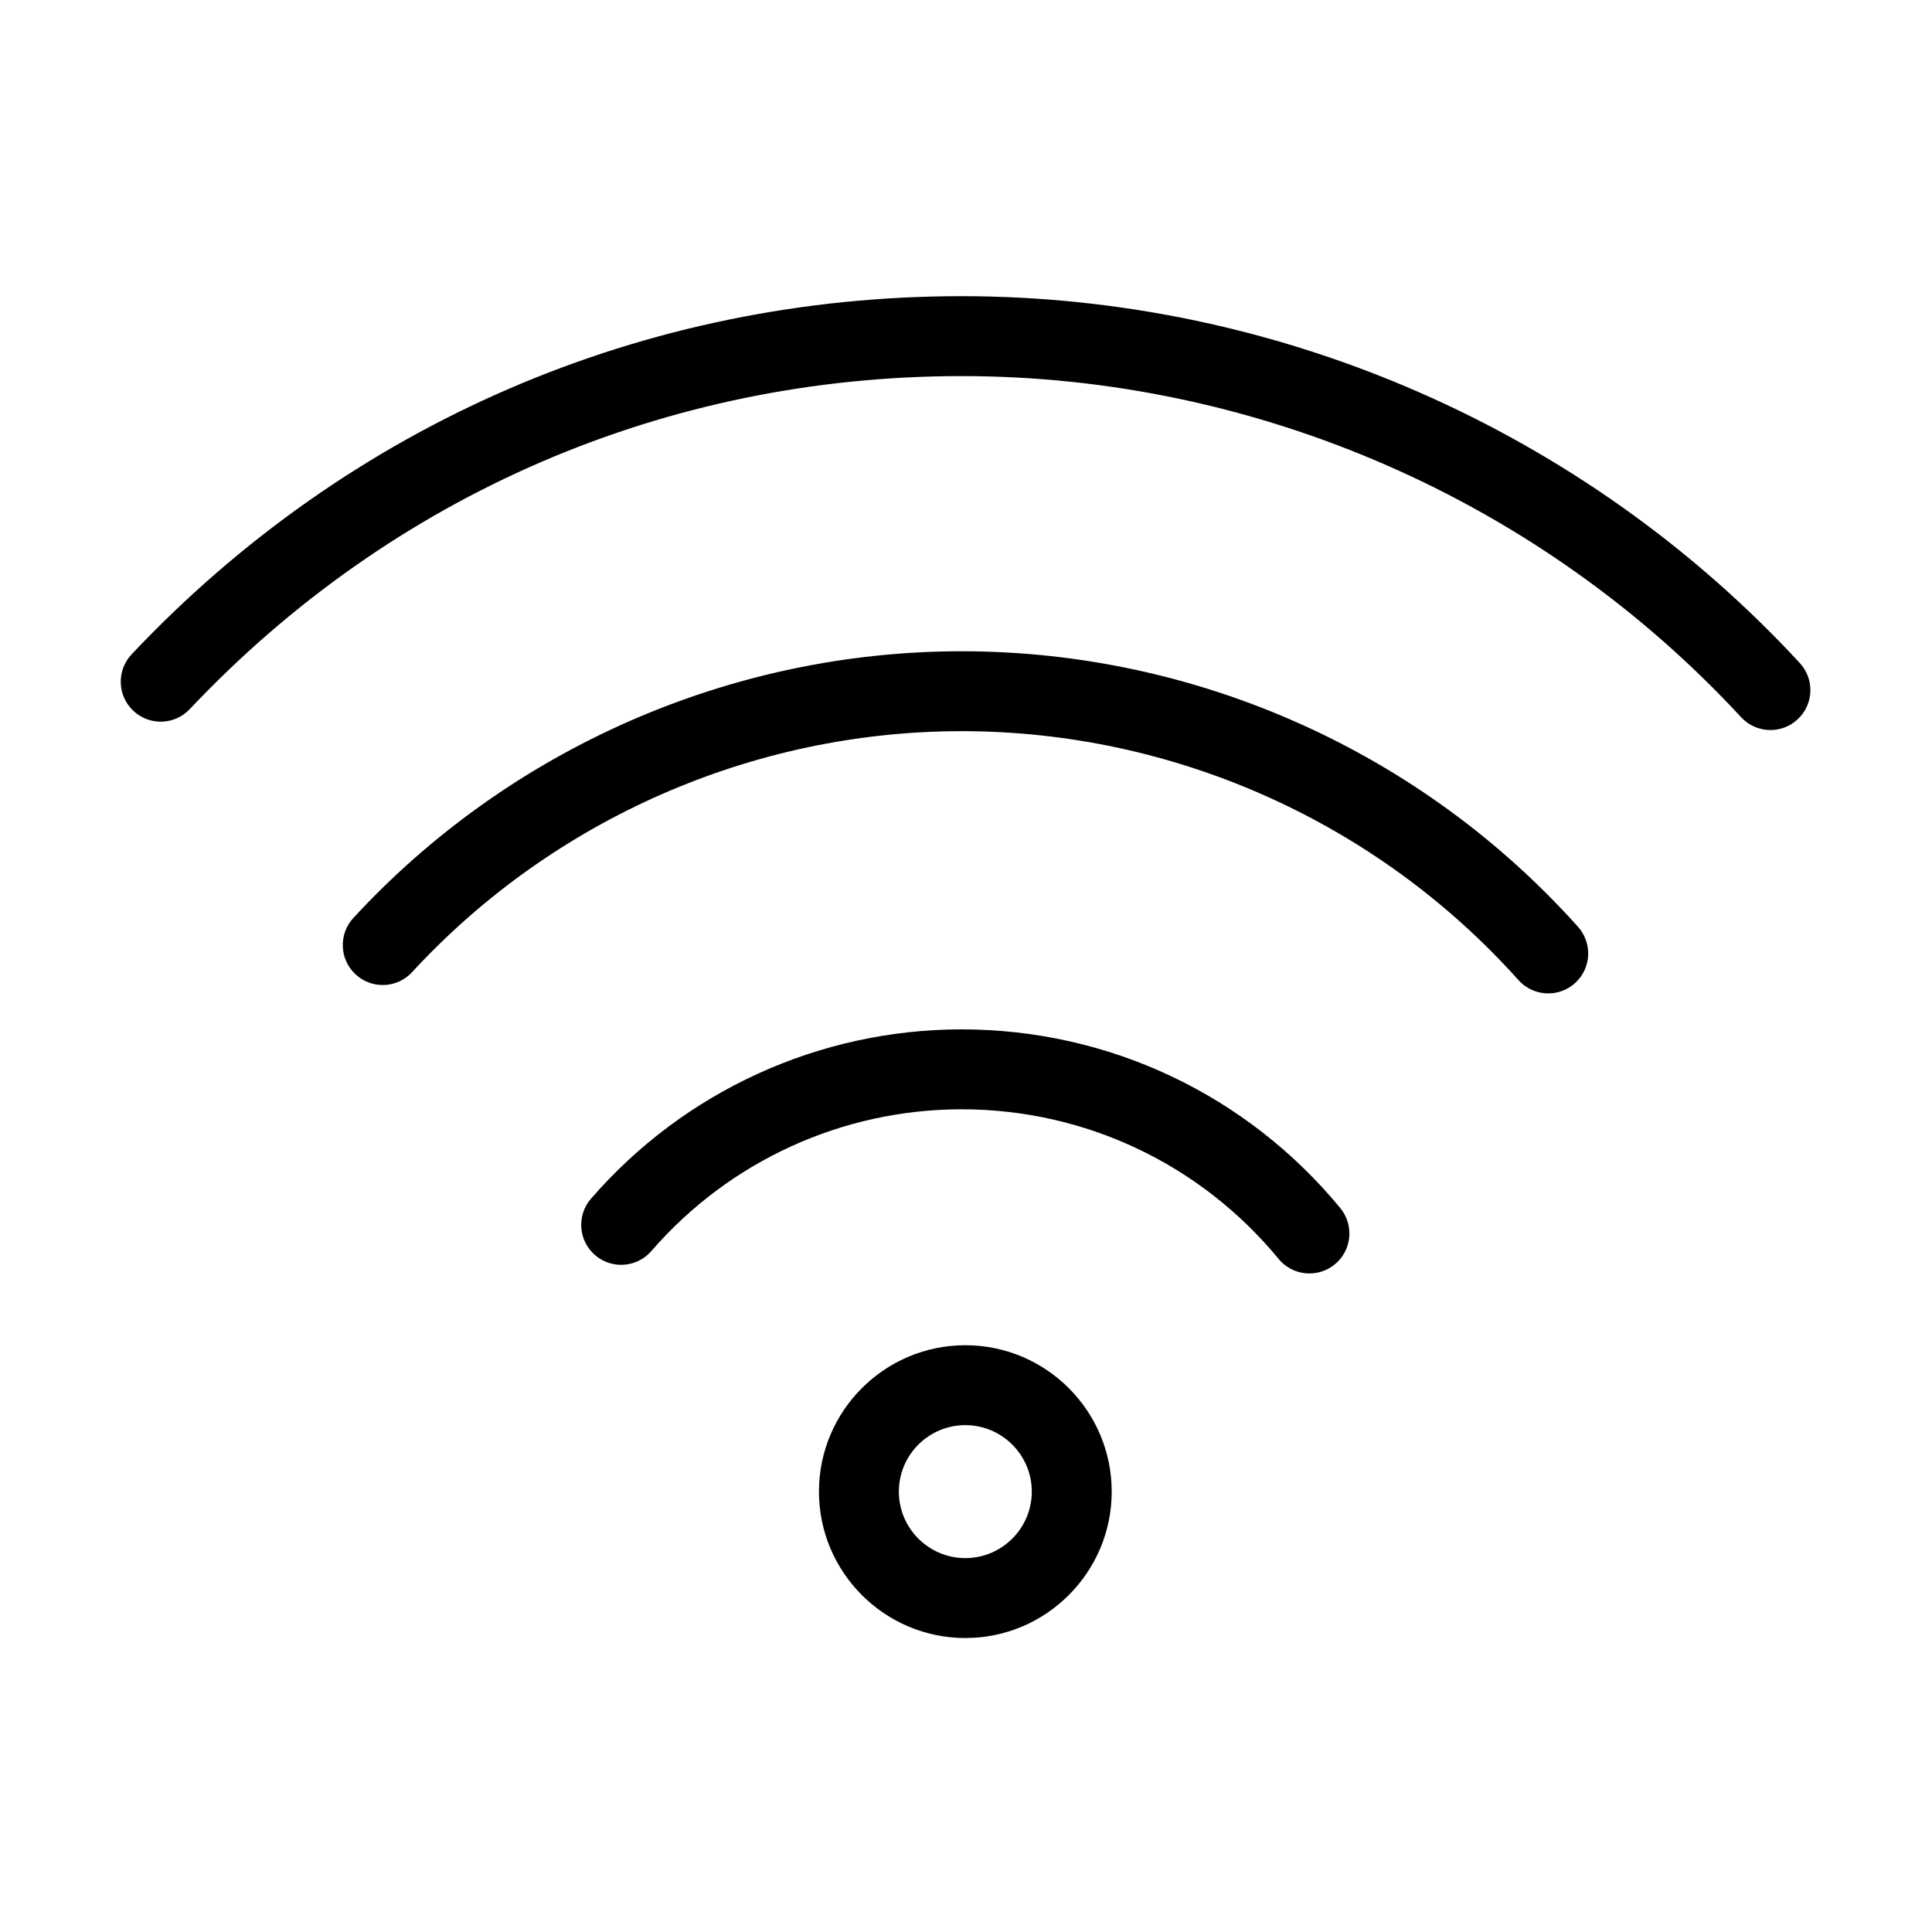 <?xml version="1.0" encoding="utf-8"?>
<!-- Generator: Adobe Illustrator 17.0.0, SVG Export Plug-In . SVG Version: 6.00 Build 0)  -->
<!DOCTYPE svg PUBLIC "-//W3C//DTD SVG 1.1//EN" "http://www.w3.org/Graphics/SVG/1.1/DTD/svg11.dtd">
<svg version="1.1" xmlns="http://www.w3.org/2000/svg" xmlns:xlink="http://www.w3.org/1999/xlink" x="0px" y="0px" width="1024px"
	 height="1024px" viewBox="0 0 1024 1024" style="enable-background:new 0 0 1024 1024;" xml:space="preserve">
<g id="图层_1">
</g>
<g id="图层_2" style="display:none;">
	<g style="display:inline;">
		<path d="M930.802,481.924H539.319V93.237c0-16.776-11.181-27.964-27.964-27.964c-16.775,0-27.962,11.187-27.962,27.964v388.686
			l-391.485-2.797c-16.775,0-27.962,11.187-27.962,27.964c0,16.781,11.187,27.962,27.962,27.962l391.485,2.797v391.485
			c0,16.781,11.187,27.962,27.962,27.962c16.783,0,27.964-11.181,27.964-27.962V537.849h391.483
			c16.783,0,27.964-11.181,27.964-27.962C958.766,495.908,944.788,481.924,930.802,481.924L930.802,481.924z M930.802,481.924"/>
	</g>
</g>
<g id="图层_3" style="display:none;">
	<g style="display:inline;">
		<g>
			<defs>
				<rect id="SVGID_1_" x="64.012" y="87.531" width="896.009" height="848.916"/>
			</defs>
			<clipPath id="SVGID_2_">
				<use xlink:href="#SVGID_1_"  style="overflow:visible;"/>
			</clipPath>
			<path style="clip-path:url(#SVGID_2_);" d="M874.418,421.714H682.42c15.626-42.421,35.724-122.789,24.559-209.86
				c-4.467-58.042-40.184-102.693-89.3-118.323c-35.723-11.161-73.673-6.695-93.766,13.398
				c-24.557,24.557-35.722,73.673-49.116,127.25c-8.932,37.956-17.858,75.906-31.256,95.999
				c-35.718,62.514-129.484,87.071-140.649,91.537h-60.275c-13.398,0-22.33,8.928-22.33,22.326v468.827
				c0,13.394,8.932,22.326,22.33,22.326h71.44c2.229,0,6.695,0,8.928-2.233h413.017c212.089,0,223.254-417.479,223.254-421.945
				C957.023,461.898,912.373,421.714,874.418,421.714L874.418,421.714z M153.312,419.481H86.337
				c-13.393,0-22.324,8.928-22.324,22.326v468.827c0,13.398,8.932,22.326,22.324,22.326h66.976c13.398,0,22.324-8.928,22.324-22.326
				V441.806C175.637,430.642,164.477,419.481,153.312,419.481L153.312,419.481z M153.312,419.481"/>
		</g>
	</g>
</g>
<g id="图层_4" style="display:none;">
	<g style="display:inline;">
		<g>
			<defs>
				<rect id="SVGID_3_" x="64" y="82.995" width="896.029" height="856.549"/>
			</defs>
			<clipPath id="SVGID_4_">
				<use xlink:href="#SVGID_3_"  style="overflow:visible;"/>
			</clipPath>
			<path style="clip-path:url(#SVGID_4_);" d="M877.032,419.469H683.881c15.725-42.677,35.938-123.528,24.705-211.124
				c-4.493-58.392-40.424-103.31-89.836-119.035c-35.938-11.227-74.116-6.734-94.33,13.478
				c-24.705,24.706-35.937,74.116-49.411,128.015c-8.986,38.185-17.966,76.364-31.444,96.576
				c-38.179,62.89-123.528,89.842-130.263,92.089h-71.87c-13.478,0-22.459,8.98-22.459,22.459v473.894
				c0,6.739,2.241,11.227,6.734,15.719c4.493,4.493,8.986,6.739,15.725,6.739l80.852-2.246c60.643,0,332.4-2.246,413.255-2.246
				c213.365,0,224.597-419.99,224.597-424.483C960.135,459.894,915.217,419.469,877.032,419.469L877.032,419.469z M735.538,888.87
				c-89.837,0-424.483,2.246-424.483,2.246h-47.164V464.388h62.884c4.493-2.246,110.055-31.445,157.218-112.301
				c15.721-26.953,24.706-65.132,35.933-107.803c11.232-42.672,22.46-92.083,38.179-110.055c4.493-4.488,24.705-8.98,47.17-2.241
				c15.719,4.487,53.899,24.7,60.638,83.097c13.473,112.296-33.692,215.611-33.692,217.857c-2.246,6.739-2.246,15.719,2.246,22.459
				c4.493,6.74,11.232,11.233,17.971,11.233h224.591c13.48,0,38.185,17.966,38.185,44.917
				C915.217,585.669,883.773,888.87,735.538,888.87L735.538,888.87z M153.837,464.388c13.478,0,22.459-8.987,22.459-22.46
				c0-13.478-8.98-22.459-22.459-22.459H86.459c-13.473,0-22.459,8.98-22.459,22.459v471.648c0,13.473,8.986,22.459,22.459,22.459
				h67.379c13.478,0,22.459-8.986,22.459-22.459c0-13.474-8.98-22.46-22.459-22.46h-44.919V464.388H153.837z M153.837,464.388"/>
		</g>
	</g>
</g>
<g id="图层_5" style="display:none;">
	<g style="display:inline;">
		<g>
			<defs>
				<rect id="SVGID_5_" x="66" y="63.837" width="890.281" height="895.646"/>
			</defs>
			<clipPath id="SVGID_6_">
				<use xlink:href="#SVGID_5_"  style="overflow:visible;"/>
			</clipPath>
			<path style="clip-path:url(#SVGID_6_);" d="M555.684,509.35L946.79,118.237c12.722-12.714,12.722-31.796,0-44.51
				c-12.714-12.721-31.796-12.721-44.518,0L511.166,464.832L120.053,73.727c-12.714-12.721-31.798-12.721-44.512,0
				c-12.722,12.714-12.722,31.796,0,44.51L466.647,509.35L75.541,900.456c-12.722,12.721-12.722,31.806,0,44.52
				c6.361,6.361,15.894,9.541,22.255,9.541c6.361,0,15.904-3.18,22.257-9.541L511.166,557.05l387.931,391.106
				c6.355,6.361,15.896,9.541,22.257,9.541c9.541,0,15.894-3.18,22.255-9.541c12.721-12.721,12.721-31.798,0-44.52L555.684,509.35z
				 M555.684,509.35"/>
		</g>
	</g>
</g>
<g id="图层_6" style="display:none;">
	<g style="display:inline;">
		<g>
			<defs>
				<rect id="SVGID_7_" x="113.688" y="63.789" width="794.646" height="895.45"/>
			</defs>
			<clipPath id="SVGID_8_">
				<use xlink:href="#SVGID_7_"  style="overflow:visible;"/>
			</clipPath>
			<path style="clip-path:url(#SVGID_8_);" d="M576.711,130.887H444.376c-18.265,0-33.087-14.822-33.087-33.081
				c0-18.265,14.822-33.087,33.087-33.087h132.335c18.301,0,33.087,14.822,33.087,33.087
				C609.798,116.065,595.013,130.887,576.711,130.887L576.711,130.887z M576.711,130.887"/>
			<path style="clip-path:url(#SVGID_8_);" d="M827.924,323.474l36.858-36.858c12.934-12.934,12.934-33.843,0-46.782
				c-12.939-12.934-33.849-12.934-46.782,0l-34.011,34.01c-71.297-67.889-167.477-109.87-273.445-109.87
				c-218.918,0-397.011,178.092-397.011,397.011s178.094,397.011,397.011,397.011c218.919,0,397.011-178.092,397.011-397.011
				C907.555,471.889,877.68,389.808,827.924,323.474L827.924,323.474z M477.463,230.141c0-18.265,14.821-33.087,33.081-33.087
				c18.265,0,33.087,14.822,33.087,33.087v33.087c0,18.259-14.822,33.081-33.087,33.081c-18.26,0-33.081-14.822-33.081-33.081
				V230.141z M212.787,594.072H179.7c-18.26,0-33.08-14.792-33.08-33.087c0-18.295,14.821-33.087,33.08-33.087h33.087
				c18.26,0,33.081,14.792,33.081,33.087C245.868,579.28,231.047,594.072,212.787,594.072L212.787,594.072z M543.631,891.829
				c0,18.295-14.822,33.087-33.087,33.087c-18.26,0-33.081-14.792-33.081-33.087v-33.087c0-18.295,14.821-33.081,33.081-33.081
				c18.265,0,33.087,14.786,33.087,33.081V891.829z M696.644,454.487L531.222,586.822c-6.118,4.897-13.398,7.25-20.678,7.25
				c-9.693,0-19.32-4.236-25.837-12.409c-11.414-14.292-9.097-35.1,5.159-46.515l165.422-132.341
				c14.327-11.444,35.106-9.097,46.52,5.166C713.222,422.263,710.905,443.073,696.644,454.487L696.644,454.487z M841.388,594.072
				h-33.081c-18.301,0-33.087-14.792-33.087-33.087c0-18.295,14.786-33.087,33.087-33.087h33.081
				c18.295,0,33.087,14.792,33.087,33.087C874.475,579.28,859.682,594.072,841.388,594.072L841.388,594.072z M841.388,594.072"/>
		</g>
	</g>
</g>
<g id="图层_7" style="display:none;">
	<g style="display:inline;">
		<g>
			<defs>
				<rect id="SVGID_9_" x="114.639" y="64.12" width="794.7" height="895.511"/>
			</defs>
			<clipPath id="SVGID_10_">
				<use xlink:href="#SVGID_9_"  style="overflow:visible;"/>
			</clipPath>
			<path style="clip-path:url(#SVGID_10_);" d="M577.694,131.223H445.35c-18.266,0-33.089-14.823-33.089-33.083
				c0-18.266,14.823-33.089,33.089-33.089h132.344c18.302,0,33.089,14.823,33.089,33.089
				C610.784,116.4,595.997,131.223,577.694,131.223L577.694,131.223z M577.694,131.223"/>
			<path style="clip-path:url(#SVGID_10_);" d="M828.924,323.824l36.861-36.861c12.935-12.935,12.935-33.845,0-46.785
				c-12.94-12.935-33.852-12.935-46.785,0l-34.013,34.012c-71.302-67.894-167.488-109.877-273.464-109.877
				c-218.933,0-397.039,178.104-397.039,397.039S292.59,958.389,511.522,958.389c218.934,0,397.039-178.104,397.039-397.039
				C908.561,472.248,878.684,390.162,828.924,323.824L828.924,323.824z M544.612,890.531v-31.403
				c0-18.296-14.823-33.083-33.089-33.083c-18.261,0-33.083,14.787-33.083,33.083v31.403
				C322.366,874.981,197.897,750.507,182.342,594.44h31.403c18.261,0,33.083-14.793,33.083-33.089
				c0-18.296-14.822-33.089-33.083-33.089h-31.403C197.897,372.195,322.366,247.72,478.44,232.171v31.403
				c0,18.26,14.822,33.083,33.083,33.083c18.266,0,33.089-14.823,33.089-33.083v-31.403
				c156.068,15.584,280.541,140.024,296.092,296.091h-31.397c-18.302,0-33.089,14.793-33.089,33.089
				c0,18.296,14.787,33.089,33.089,33.089h31.397C825.153,750.507,700.68,874.981,544.612,890.531L544.612,890.531z
				 M544.612,890.531"/>
		</g>
		<path d="M656.277,403.162L490.843,535.512c-14.292,11.445-16.574,32.256-5.159,46.518c6.548,8.174,16.145,12.41,25.839,12.41
			c7.245,0,14.561-2.354,20.649-7.251l165.433-132.344c14.257-11.415,16.574-32.226,5.159-46.488
			C691.385,394.064,670.605,391.717,656.277,403.162L656.277,403.162z M656.277,403.162"/>
	</g>
</g>
<g id="图层_8" style="display:none;">
	<g style="display:inline;">
		<g>
			<defs>
				<rect id="SVGID_11_" x="81.157" y="63.89" width="861.446" height="896.614"/>
			</defs>
			<clipPath id="SVGID_12_">
				<use xlink:href="#SVGID_11_"  style="overflow:visible;"/>
			</clipPath>
			<path style="clip-path:url(#SVGID_12_);" d="M931.041,487.729L758.967,315.655c-13.769-13.763-34.416-13.763-48.181,0
				c-13.769,13.769-13.769,34.416,0,48.181l113.57,113.569H493.972c-20.648,0-34.411,13.769-34.411,34.418
				c0,20.648,13.763,34.411,34.411,34.411h330.385l-113.57,113.57c-13.769,13.769-13.769,34.416,0,48.181
				c6.886,6.884,13.765,10.323,24.088,10.323c10.324,0,17.209-3.439,24.093-10.323L931.041,532.47c0,0,0-3.439,3.44-3.439
				C944.806,518.707,944.806,498.054,931.041,487.729L931.041,487.729z M931.041,487.729"/>
			<path style="clip-path:url(#SVGID_12_);" d="M838.12,752.725c-20.648,0-34.411,13.763-34.411,34.417v68.828
				c0,20.648-13.77,34.411-34.418,34.411H184.241c-20.649,0-34.418-13.763-34.418-34.411V167.674
				c0-20.649,13.769-34.418,34.418-34.418h585.051c20.648,0,34.418,13.769,34.418,34.418v68.828
				c0,20.647,13.763,34.417,34.411,34.417c20.649,0,34.418-13.77,34.418-34.417v-68.828c0-58.505-44.741-103.246-103.246-103.246
				H184.241c-58.505,0-103.246,44.741-103.246,103.246v688.297c0,58.504,44.741,103.246,103.246,103.246h585.051
				c58.505,0,103.246-44.742,103.246-103.246v-68.828C872.538,766.488,858.769,752.725,838.12,752.725L838.12,752.725z
				 M838.12,752.725"/>
		</g>
	</g>
</g>
<g id="图层_9" style="display:none;">
	<g style="display:inline;">
		<path d="M510.457,63.331c-246.098,0-447.456,201.359-447.456,447.456c0,246.104,201.359,447.462,447.456,447.462
			c246.103,0,447.462-201.357,447.462-447.462C957.919,262.452,758.798,63.331,510.457,63.331L510.457,63.331z M913.173,510.787
			c0,93.966-33.561,181.224-87.257,250.58c-17.898-8.951-125.29-60.409-143.187-69.355c-20.134-8.952-51.458,4.475-78.306,22.372
			L494.798,609.229c-2.238-11.183-2.238-33.557,13.421-42.508c8.951-6.713,42.513,17.898,67.123,46.983
			c4.47,6.713,13.421,8.951,20.136,6.713c8.946-2.238,13.421-6.713,17.897-13.426c2.238-6.708,24.61-71.593-8.951-109.625
			c-6.708-6.713-6.708-11.189-6.708-13.426c4.475-22.373,58.167-53.691,98.44-76.064c53.691-31.323,100.674-58.172,105.15-93.965
			c2.238-11.189,4.475-33.562-116.338-114.106c-8.951-6.708-22.372-4.476-29.085,4.475l-73.832,89.489l-71.593-46.982l80.544-46.983
			c8.952-4.476,13.422-13.421,11.19-22.373c-2.238-8.946-8.952-15.659-17.903-17.897l-127.522-26.847l-24.61-13.423
			c26.842-4.475,53.691-8.951,80.539-8.951C731.95,108.076,913.173,287.061,913.173,510.787L913.173,510.787z M624.563,754.653
			c17.897-11.185,35.794-20.136,42.508-22.373c15.659,6.713,73.831,35.8,116.338,55.934
			C756.56,817.3,700.626,873.229,617.85,891.126C637.984,839.672,629.033,781.501,624.563,754.653L624.563,754.653z
			 M414.253,602.521c-44.745-69.36-76.063-116.343-111.863-123.051c-11.189-2.238-24.61,0-33.561,6.708
			c-20.136-4.47-60.404-98.442-82.778-201.354c15.659-26.847,82.778-123.051,190.17-145.423l58.172,33.555
			c4.47-2.232,6.708,0,8.946,0l73.831,15.665l-62.642,35.793c-6.713,4.475-11.189,11.189-11.189,17.902
			c0,6.709,4.475,15.66,8.951,20.136l118.576,78.301c8.946,6.713,22.372,4.475,29.086-4.47l73.831-89.495
			c33.557,22.372,69.355,49.221,78.301,62.647c-8.946,15.659-53.696,42.506-82.776,58.166
			c-58.172,33.561-114.106,64.885-118.576,107.393c-2.238,11.183,0,31.323,15.659,49.221c8.951,6.708,11.189,17.897,11.189,29.085
			c-26.847-22.377-62.647-42.513-93.97-24.61c-38.032,24.61-38.032,71.593-31.319,98.435c0,4.477,2.238,6.714,6.708,11.19
			l46.988,44.744c-17.902-4.475-31.324-8.946-40.275-8.946C454.528,662.925,429.919,627.125,414.253,602.521L414.253,602.521z
			 M107.746,510.787c0-64.88,15.659-125.284,42.508-178.98c17.902,69.355,53.696,178.98,100.678,196.883
			c15.665,6.708,29.087,4.47,42.508-4.476c17.902,2.238,60.409,71.593,82.783,105.148c38.031,62.648,58.172,91.734,85.014,91.734
			c11.189,0,67.123,20.134,116.343,38.032c4.47,13.421,22.373,100.679-17.902,154.374c-15.659,2.234-33.557,2.234-49.221,2.234
			C288.969,913.503,107.746,732.28,107.746,510.787L107.746,510.787z M107.746,510.787"/>
	</g>
</g>
<g id="图层_10" style="display:none;">
	<g style="display:inline;">
		<g>
			<defs>
				<rect id="SVGID_13_" x="64" y="181.89" width="895.987" height="660.232"/>
			</defs>
			<clipPath id="SVGID_14_">
				<use xlink:href="#SVGID_13_"  style="overflow:visible;"/>
			</clipPath>
			<path style="clip-path:url(#SVGID_14_);" d="M605.476,606.599C675.775,572.517,722.64,500.09,722.64,417.013
				c0-117.162-95.861-213.023-213.023-213.023c-117.163,0-213.018,95.861-213.018,213.023c0,83.077,48.991,155.505,117.157,189.586
				c-89.469,31.956-161.891,110.775-181.068,208.762c-2.126,6.392,0,12.784,4.261,17.045c4.263,4.256,10.654,8.518,17.041,8.518
				h511.252c6.393,0,12.785-2.131,17.041-8.518c4.261-4.261,6.392-10.653,4.261-17.045
				C767.373,717.374,697.076,640.685,605.476,606.599L605.476,606.599z M256.121,480.919c0-10.654-6.387-19.172-17.04-21.303
				c-61.776-14.909-72.429-78.819-72.429-115.031c0-68.166,46.865-119.293,108.645-119.293c12.779,0,21.303-8.518,21.303-21.303
				c0-12.779-8.524-21.301-21.303-21.301c-85.211,0-151.248,68.166-151.248,161.896c0,61.774,21.303,106.509,57.518,134.203
				c-59.649,25.562-104.383,76.689-117.162,146.986c-2.131,10.649,4.261,23.433,17.041,25.559h4.261
				c10.648,0,19.171-6.387,21.301-17.04c14.909-70.298,61.774-117.163,132.073-127.811
				C249.734,504.351,258.252,493.698,256.121,480.919L256.121,480.919z M959.094,627.9
				c-14.914-70.292-57.518-121.418-117.162-146.981c36.212-27.694,57.513-74.56,57.513-134.203
				c0-91.599-66.036-161.896-151.243-161.896c-12.784,0-21.301,8.523-21.301,21.301c0,12.78,8.518,21.303,21.301,21.303
				c63.905,0,108.64,51.126,108.64,119.293c0,36.212-8.523,100.117-72.428,115.031c-10.648,2.131-14.911,10.648-14.911,21.303v2.131
				c-2.131,10.648,6.393,23.432,17.041,23.432c70.297,10.648,117.162,57.513,132.071,127.811
				c2.131,10.653,10.653,17.04,21.303,17.04h4.261C954.833,649.208,961.225,638.554,959.094,627.9L959.094,627.9z M959.094,627.9"/>
		</g>
	</g>
</g>
<g id="图层_11" style="display:none;">
	<g style="display:inline;">
		<g>
			<defs>
				<rect id="SVGID_15_" x="63.005" y="181.896" width="896.982" height="660.965"/>
			</defs>
			<clipPath id="SVGID_16_">
				<use xlink:href="#SVGID_15_"  style="overflow:visible;"/>
			</clipPath>
			<path style="clip-path:url(#SVGID_16_);" d="M605.083,606.748c70.376-34.119,117.293-106.627,117.293-189.796
				c0-117.292-95.967-213.259-213.259-213.259c-117.293,0-213.254,95.967-213.254,213.259c0,83.169,49.045,155.677,117.287,189.796
				c-89.568,31.99-162.071,110.898-181.269,208.993c-2.128,10.665,4.266,23.458,17.065,25.591h4.261
				c10.665,0,19.197-6.399,21.33-17.059c23.459-110.893,121.553-191.934,234.58-191.934c113.026,0,211.126,81.041,234.584,191.934
				c2.133,10.66,12.793,19.192,25.591,17.059c10.661-2.133,19.193-12.793,17.06-25.591
				C767.159,717.646,696.784,640.871,605.083,606.748L605.083,606.748z M340.645,416.952c0-93.834,76.77-170.608,170.604-170.608
				c93.833,0,170.608,76.774,170.608,170.608S605.083,587.555,511.25,587.555C415.282,587.555,340.645,510.786,340.645,416.952
				L340.645,416.952z M255.339,480.928c0-10.665-6.394-19.192-17.059-21.325c-61.844-14.926-72.509-78.908-72.509-115.159
				c0-68.243,46.917-119.425,108.765-119.425c12.793,0,21.326-8.528,21.326-21.326c0-12.793-8.533-21.325-21.326-21.325
				c-87.439,0-151.416,70.375-151.416,162.076c0,61.843,21.326,106.627,57.582,134.351C120.987,504.387,76.203,555.57,63.41,625.945
				c-2.133,10.66,4.266,23.458,17.06,25.587h4.266c10.66,0,19.192-6.395,21.325-17.06c14.926-70.375,61.843-117.292,132.219-127.952
				C248.945,504.387,257.472,493.722,255.339,480.928L255.339,480.928z M959.093,625.945
				c-14.931-70.375-57.582-121.558-117.292-147.15c36.252-27.724,57.577-74.641,57.577-134.351
				c0-91.701-66.109-162.076-151.411-162.076c-12.798,0-21.325,8.532-21.325,21.325c0,12.798,8.527,21.326,21.325,21.326
				c63.976,0,108.76,51.182,108.76,119.425c0,36.251-8.532,100.233-72.508,115.159c-10.66,2.133-14.927,10.66-14.927,21.325v2.133
				c-2.133,10.661,6.4,23.459,17.06,23.459c70.375,10.66,117.292,57.577,132.218,127.952c2.133,10.665,10.665,17.06,21.326,17.06
				h4.266C952.694,649.403,961.226,636.605,959.093,625.945L959.093,625.945z M959.093,625.945"/>
		</g>
	</g>
</g>
<g id="图层_12" style="display:none;">
	<g style="display:inline;">
		<g>
			<defs>
				<rect id="SVGID_17_" x="113.148" y="63.701" width="797.785" height="896.412"/>
			</defs>
			<clipPath id="SVGID_18_">
				<use xlink:href="#SVGID_17_"  style="overflow:visible;"/>
			</clipPath>
			<path style="clip-path:url(#SVGID_18_);" d="M711.141,227.104c-8.318-6.238-18.716-4.159-24.949,0
				c-8.318,6.239-10.399,16.631-6.238,24.949c12.472,24.95,16.631,64.452,8.318,95.64c-76.929-228.7-234.94-280.679-241.179-282.759
				c-6.234-2.079-14.552,0-18.711,4.159c-6.238,4.159-8.314,12.477-6.238,18.711c14.556,91.481-29.104,203.751-126.824,332.654
				c-4.159-33.263-12.472-62.373-33.263-97.714c-4.159-8.318-14.556-12.478-22.87-10.397c-8.318,2.079-16.636,10.397-16.636,18.711
				c-4.154,49.899-24.945,93.56-49.894,141.38c-20.791,39.501-41.581,83.161-51.979,128.902
				C89.489,748.957,151.866,852.91,334.822,954.783c2.079,4.159,6.238,4.159,8.318,4.159c6.238,0,14.552-4.159,18.711-10.393
				c6.24-10.397,2.079-22.871-6.238-29.109h-2.075C162.259,813.408,137.309,719.848,160.18,611.736
				c8.318-41.581,29.108-81.087,47.819-118.509c14.553-29.109,29.109-58.212,39.502-87.322c4.159,22.871,6.238,43.661,8.318,70.691
				c0,8.318,6.238,16.631,14.553,18.711c8.318,2.08,16.636,0,22.87-6.238c114.35-139.296,172.568-264.043,170.488-370.076
				c49.894,27.028,149.693,103.953,197.513,284.833c2.079,6.239,6.234,12.477,14.552,14.556c6.24,2.076,14.553,0,20.791-4.159
				c29.108-27.029,39.502-66.53,39.502-106.037c54.058,64.457,133.061,182.961,126.827,313.943
				c-6.238,101.878-64.451,191.279-174.642,264.048c49.895-164.25-14.558-365.922-160.091-467.795
				c-6.238-4.159-16.637-4.159-22.871,0c-6.238,4.155-10.397,12.473-8.318,20.791c6.238,31.184,2.079,101.873-27.029,162.165
				c-8.314-41.581-27.025-66.53-27.025-68.61c-4.159-6.234-12.477-8.313-20.795-8.313c-8.314,2.08-14.553,8.313-14.553,16.631
				c0,0-12.472,66.53-58.212,130.981C324.43,709.45,299.479,753.116,297.4,807.17c0,12.477,8.318,20.79,20.791,20.79
				c12.477,2.08,20.79-8.313,20.79-20.79c2.079-45.74,22.87-81.083,45.74-114.35c22.87-31.184,37.422-64.451,47.82-89.401
				c2.079,16.631,4.159,37.427,0,60.297c-2.079,8.313,2.079,18.712,10.397,22.866c8.313,4.159,18.711,2.08,24.944-4.154
				c54.06-60.298,74.85-145.539,76.929-205.831c120.589,110.191,162.17,303.545,87.322,444.924v2.08c0,2.079,0,2.079-2.079,4.159
				v8.314c0,2.08,0,2.08,2.079,4.159v2.08l2.08,2.079c0,2.079,2.079,2.079,2.079,4.159c0,0,2.08,2.079,4.159,2.079l2.08,2.08
				c2.075,0,2.075,0,4.154,2.075h10.397c2.079,0,4.159,0,6.238-2.075c158.011-87.327,241.174-199.592,247.412-330.58
				C912.808,422.538,742.325,249.974,711.141,227.104L711.141,227.104z M711.141,227.104"/>
		</g>
	</g>
</g>
<g id="图层_13" style="display:none;">
	<g style="display:inline;">
		<g>
			<defs>
				<rect id="SVGID_19_" x="114.489" y="63.66" width="795.292" height="896.178"/>
			</defs>
			<clipPath id="SVGID_20_">
				<use xlink:href="#SVGID_19_"  style="overflow:visible;"/>
			</clipPath>
			<path style="clip-path:url(#SVGID_20_);" d="M765.388,205.051c-10.13-9.104-24.766-11.095-36.918-5.002
				c-12.186,6.093-19.406,18.972-18.214,32.547c3.612,40.929,2.653,83.672-1.586,115.992
				c-84.27-137.283-268.04-271.58-277.108-278.169c-10.596-7.684-24.702-8.412-36.059-1.824
				c-11.322,6.594-17.715,19.208-16.289,32.219c0.297,2.617,23.872,227.312-25.232,370.981
				c-14.172-27.551-33.078-55.793-55.959-71.026c-47.482-31.623-138.572-37.978-148.803-38.604
				c-13.475-0.961-26.091,6.886-31.85,19.269c-5.73,12.348-3.178,27.116,6.224,36.984c0.596,0.565,56.754,61.487,56.754,225.123
				c0,2.486,0.263,4.871,0.793,7.22c7.948,119.232,75.064,242.045,179.198,303.265c5.199,3.047,10.994,4.572,16.79,4.572
				c0.197,0,0.393-0.035,0.661,0c18.275,0,33.109-14.803,33.109-33.113c0-5.497-1.354-10.697-3.708-15.264
				c-4.436-16.223-6.655-46.189-6.655-63.014c0-1.354-0.065-2.677-0.232-4.006c-1.062-31.32-5.462-57.577-11.423-79.333
				c22.119,13.807,46.027,37.12,66.287,53.044c7.22,5.695,16.425,8.079,25.529,6.69c9.075-1.424,17.153-6.492,22.285-14.106
				c35.332-51.919,30.395-160.094,21.16-231.581c91.352,61.524,218.435,159.529,215.883,259.395c0,5.73-0.328,11.323-0.793,16.95
				c-1.229,13.708,6.189,26.758,18.572,32.714c12.419,6.064,27.188,3.643,37.22-5.794c73.34-69.597,113.77-153.502,113.77-253.367
				C916.01,344.082,771.547,210.577,765.388,205.051L765.388,205.051z M765.388,205.051"/>
		</g>
	</g>
</g>
<g id="图层_14" style="display:none;">
	<g style="display:inline;">
		<g>
			<defs>
				<rect id="SVGID_21_" x="64.262" y="63.765" width="895.017" height="896.371"/>
			</defs>
			<clipPath id="SVGID_22_">
				<use xlink:href="#SVGID_21_"  style="overflow:visible;"/>
			</clipPath>
			<path style="clip-path:url(#SVGID_22_);" d="M511.46,64.234c-246.686,0-447.348,200.662-447.348,447.349
				S264.774,958.931,511.46,958.931c246.688,0,447.349-200.66,447.349-447.348S758.147,64.234,511.46,64.234L511.46,64.234z
				 M543.558,736.252c0,17.748-14.349,32.098-32.098,32.098c-17.748,0-32.097-14.35-32.097-32.098V447.393
				c0-17.749,14.349-32.098,32.097-32.098c17.749,0,32.098,14.349,32.098,32.098V736.252z M511.46,351.105
				c-26.573,0-48.141-21.598-48.141-48.142c0-26.607,21.568-48.146,48.141-48.146c26.574,0,48.142,21.539,48.142,48.146
				C559.602,329.507,538.034,351.105,511.46,351.105L511.46,351.105z M511.46,351.105"/>
		</g>
	</g>
</g>
<g id="图层_15" style="display:none;">
	<g style="display:inline;">
		<g>
			<defs>
				<rect id="SVGID_23_" x="64.11" y="63.316" width="895.017" height="896.371"/>
			</defs>
			<clipPath id="SVGID_24_">
				<use xlink:href="#SVGID_23_"  style="overflow:visible;"/>
			</clipPath>
			<path style="clip-path:url(#SVGID_24_);" d="M511.929,959.218c246.686,0,447.348-200.662,447.348-447.349
				S758.616,64.521,511.929,64.521c-246.688,0-447.349,200.66-447.349,447.348S265.242,959.218,511.929,959.218L511.929,959.218z
				 M479.831,287.201c0-17.748,14.349-32.098,32.098-32.098c17.748,0,32.097,14.35,32.097,32.098v288.858
				c0,17.749-14.349,32.098-32.097,32.098c-17.749,0-32.098-14.349-32.098-32.098V287.201z M511.929,672.347
				c26.573,0,48.141,21.598,48.141,48.142c0,26.607-21.568,48.146-48.141,48.146c-26.574,0-48.142-21.539-48.142-48.146
				C463.787,693.946,485.355,672.347,511.929,672.347L511.929,672.347z M511.929,672.347"/>
		</g>
	</g>
</g>
<g id="图层_16" style="display:none;">
	<g style="display:inline;">
		<g>
			<defs>
				<rect id="SVGID_25_" x="63.705" y="62.806" width="896.013" height="897.368"/>
			</defs>
			<clipPath id="SVGID_26_">
				<use xlink:href="#SVGID_25_"  style="overflow:visible;"/>
			</clipPath>
			<path style="clip-path:url(#SVGID_26_);" d="M511.4,958.968c-246.927,0-447.846-200.884-447.846-447.846
				c0-246.927,200.919-447.847,447.846-447.847c246.962,0,447.847,200.885,447.847,447.847S758.362,958.968,511.4,958.968
				L511.4,958.968z M511.4,127.539c-211.518,0-383.584,172.065-383.584,383.584c0,211.489,172.066,383.584,383.584,383.584
				c211.489,0,383.585-172.066,383.585-383.584C894.986,299.603,722.89,127.539,511.4,127.539L511.4,127.539z M511.4,127.539"/>
		</g>
		<path d="M463.206,302.27c0,26.617,21.577,48.196,48.195,48.196c26.619,0,48.196-21.578,48.196-48.196
			c0-26.621-21.577-48.2-48.196-48.2C484.783,254.071,463.206,275.649,463.206,302.27L463.206,302.27z M463.206,302.27"/>
		<path d="M511.4,768.175c-17.738,0-32.133-14.366-32.133-32.134v-289.18c0-17.739,14.395-32.134,32.133-32.134
			c17.739,0,32.134,14.395,32.134,32.134v289.18C543.534,753.808,529.139,768.175,511.4,768.175L511.4,768.175z M511.4,768.175"/>
	</g>
</g>
<g id="图层_17" style="display:none;">
	<g style="display:inline;">
		<g>
			<defs>
				<rect id="SVGID_27_" x="63.555" y="62.857" width="896.013" height="897.368"/>
			</defs>
			<clipPath id="SVGID_28_">
				<use xlink:href="#SVGID_27_"  style="overflow:visible;"/>
			</clipPath>
			<path style="clip-path:url(#SVGID_28_);" d="M511.872,64.063c246.927,0,447.846,200.884,447.846,447.846
				c0,246.927-200.919,447.847-447.846,447.847c-246.962,0-447.847-200.885-447.847-447.847S264.91,64.063,511.872,64.063
				L511.872,64.063z M511.872,895.493c211.518,0,383.584-172.065,383.584-383.584c0-211.489-172.066-383.584-383.584-383.584
				c-211.489,0-383.585,172.066-383.585,383.584C128.287,723.428,300.383,895.493,511.872,895.493L511.872,895.493z
				 M511.872,895.493"/>
		</g>
		<path d="M560.067,720.761c0-26.617-21.577-48.196-48.195-48.196c-26.619,0-48.196,21.578-48.196,48.196
			c0,26.621,21.577,48.2,48.196,48.2C538.49,768.96,560.067,747.382,560.067,720.761L560.067,720.761z M560.067,720.761"/>
		<path d="M511.872,254.856c17.738,0,32.133,14.366,32.133,32.134v289.18c0,17.739-14.395,32.134-32.133,32.134
			c-17.739,0-32.134-14.395-32.134-32.134V286.99C479.738,269.223,494.134,254.856,511.872,254.856L511.872,254.856z
			 M511.872,254.856"/>
	</g>
</g>
<g id="图层_18" style="display:none;">
	<g style="display:inline;">
		<g>
			<defs>
				<rect id="SVGID_29_" x="141.985" y="64.467" width="741.051" height="896.376"/>
			</defs>
			<clipPath id="SVGID_30_">
				<use xlink:href="#SVGID_29_"  style="overflow:visible;"/>
			</clipPath>
			<path style="clip-path:url(#SVGID_30_);" d="M876.445,726.098c-1.139-1.605-114.955-159.943-114.955-277.091
				c0-162.41-73.431-245.653-156.859-276.72v-14.777c0-51.033-41.527-92.56-92.56-92.56c-51.028,0-92.555,41.527-92.555,92.56
				v14.744c-83.426,31.071-156.859,114.315-156.859,276.725c0,116.87-113.787,275.02-114.926,276.596
				c-5.216,7.189-7.095,16.322-5.122,25.022c1.972,8.639,7.589,16.073,15.428,20.268c5.461,2.965,103.543,55.227,225.164,81.482
				c20.639,64.021,71.176,107.337,128.87,107.337c57.699,0,108.233-43.316,128.844-107.305
				c121.592-26.132,219.675-78.088,225.135-81.02c7.868-4.195,13.511-11.6,15.489-20.268
				C883.512,742.42,881.661,733.287,876.445,726.098L876.445,726.098z M481.221,157.509c0-17.001,13.85-30.855,30.849-30.855
				c17,0,30.855,13.855,30.855,30.855v0.894c-6.912-0.588-13.761-0.894-20.55-0.894h-20.61c-6.784,0-13.634,0.306-20.545,0.894
				V157.509z M512.071,897.979c-21.533,0-41.588-12.927-55.904-34.027c18.511,1.939,37.21,3.178,55.904,3.178
				c18.7,0,37.395-1.239,55.905-3.178C553.664,885.085,533.576,897.979,512.071,897.979L512.071,897.979z M512.071,897.979"/>
		</g>
	</g>
</g>
<g id="图层_19" style="display:none;">
	<g style="display:inline;">
		<g>
			<defs>
				<rect id="SVGID_31_" x="142.14" y="64.124" width="741.059" height="896.386"/>
			</defs>
			<clipPath id="SVGID_32_">
				<use xlink:href="#SVGID_31_"  style="overflow:visible;"/>
			</clipPath>
			<path style="clip-path:url(#SVGID_32_);" d="M876.607,725.762c-1.139-1.573-114.956-160.189-114.956-277.094
				c0-162.411-73.432-245.655-156.86-276.723v-14.777c0-51.033-41.528-92.561-92.561-92.561c-51.029,0-92.556,41.528-92.556,92.561
				v15.982c-10.399,7.618-15.521,21.012-11.388,33.968c5.184,16.228,22.584,25.117,38.784,19.994
				c17.122-5.461,35.605-8.239,54.856-8.239h20.61c111.106,0,177.406,85.895,177.406,229.767
				c0,104.16,70.289,226.955,106.228,282.983c-55.317,25.239-176.479,73.461-293.94,73.461c-117.15,0-238.555-48.562-293.906-73.889
				C254.297,675.284,324.518,552.8,324.518,448.64c0-60.195,11.2-110.117,33.294-148.406c8.512-14.778,3.457-33.632-11.294-42.145
				c-14.839-8.55-33.628-3.455-42.145,11.289c-27.582,47.761-41.56,108.083-41.56,179.262
				c0,116.872-113.789,275.023-114.927,276.599c-5.216,7.189-7.095,16.322-5.122,25.023c1.972,8.639,7.589,16.073,15.428,20.268
				c5.461,2.965,103.544,55.227,225.167,81.483c20.639,64.022,71.177,107.338,128.872,107.338
				c57.699,0,108.234-43.316,128.845-107.306c121.594-26.133,219.677-78.089,225.138-81.021c7.834-4.195,13.511-11.6,15.489-20.268
				C883.675,742.084,881.823,732.983,876.607,725.762L876.607,725.762z M501.925,157.167c-7.001,0-13.696,0.956-20.545,1.511v-1.511
				c0-17.001,13.85-30.856,30.85-30.856c17.001,0,30.856,13.855,30.856,30.856v0.894c-6.912-0.588-13.761-0.894-20.55-0.894H501.925
				z M512.229,897.645c-21.533,0-41.588-12.927-55.905-34.028c18.511,1.939,37.211,3.178,55.905,3.178
				c18.7,0,37.395-1.239,55.906-3.178C553.823,884.75,533.735,897.645,512.229,897.645L512.229,897.645z M512.229,897.645"/>
		</g>
	</g>
</g>
<g id="图层_20" style="display:none;">
	<g style="display:inline;">
		<g>
			<defs>
				<rect id="SVGID_33_" x="64.158" y="84.651" width="897.028" height="855.384"/>
			</defs>
			<clipPath id="SVGID_34_">
				<use xlink:href="#SVGID_33_"  style="overflow:visible;"/>
			</clipPath>
			<path style="clip-path:url(#SVGID_34_);" d="M510.448,938.789c-21.737,0-45.798-13.04-71.526-38.733L249.403,710.538h-85.828
				c-54.899,0-99.573-44.674-99.573-99.572V411.825c0-54.899,44.674-99.573,99.573-99.573h85.828l189.422-189.417
				c25.489-25.495,49.52-38.404,71.423-38.404c23.799,0,51.613,16.232,51.613,61.868v730.192
				C561.862,922.492,534.149,938.789,510.448,938.789L510.448,938.789z M510.448,938.789"/>
		</g>
		<path d="M677.596,737.886c-6.7,0-13.472-2.02-19.346-6.239c-14.87-10.687-18.289-31.431-7.603-46.336l13.143-17.989
			c34.352-46.563,64.025-86.825,64.025-155.925c0-71.597-26.284-106.345-59.578-150.325c-5.874-7.732-11.75-15.563-17.559-23.63
			c-10.686-14.87-7.298-35.614,7.601-46.335c14.905-10.752,35.614-7.303,46.335,7.601c5.445,7.601,11.051,15.001,16.562,22.304
			c35.912,47.464,73.019,96.519,73.019,190.384c0,90.907-40.854,146.368-76.898,195.322l-12.682,17.362
			C698.112,733.111,687.953,737.886,677.596,737.886L677.596,737.886z M677.596,737.886"/>
		<path d="M790.513,850.571c-7.769,0-15.598-2.724-21.873-8.234c-13.775-12.08-15.168-33.056-3.09-46.831
			c66.618-75.973,128.218-162.9,128.218-284.108c0-121.213-61.6-208.176-128.218-284.083c-12.078-13.805-10.686-34.746,3.09-46.861
			c13.709-12.084,34.682-10.722,46.831,3.048c71.526,81.62,144.677,184.343,144.677,327.896
			c0,143.547-73.152,246.305-144.677,327.855C808.867,846.753,799.705,850.571,790.513,850.571L790.513,850.571z M790.513,850.571"
			/>
	</g>
</g>
<g id="图层_21" style="display:none;">
	<g style="display:inline;">
		<g>
			<defs>
				<rect id="SVGID_35_" x="64.513" y="84.825" width="895.673" height="854.092"/>
			</defs>
			<clipPath id="SVGID_36_">
				<use xlink:href="#SVGID_35_"  style="overflow:visible;"/>
			</clipPath>
			<path style="clip-path:url(#SVGID_36_);" d="M510.128,937.673c-21.704,0-45.729-13.021-71.418-38.675L249.478,709.766H163.78
				c-54.816,0-99.423-44.606-99.423-99.421v-198.84c0-54.816,44.606-99.423,99.423-99.423h85.698l189.136-189.131
				c25.451-25.456,49.445-38.346,71.315-38.346c23.763,0,51.535,16.208,51.535,61.775v729.089
				C561.465,921.401,533.794,937.673,510.128,937.673L510.128,937.673z M163.78,378.361c-18.261,0-33.143,14.882-33.143,33.143
				v198.84c0,18.295,14.882,33.142,33.143,33.142h99.423c8.778,0,17.228,3.48,23.427,9.709l198.911,198.941
				c3.508,3.484,6.725,6.433,9.643,8.885V160.893c-2.883,2.422-6.165,5.371-9.709,8.916L286.631,368.652
				c-6.2,6.231-14.649,9.709-23.427,9.709H163.78z M163.78,378.361"/>
		</g>
		<path d="M677.024,737.073c-6.69,0-13.452-2.017-19.317-6.229c-14.847-10.671-18.261-31.384-7.591-46.266l13.123-17.962
			c34.3-46.492,63.929-86.693,63.929-155.689c0-71.489-26.244-106.184-59.488-150.098c-5.866-7.721-11.732-15.54-17.532-23.595
			c-10.67-14.847-7.287-35.56,7.59-46.265c14.882-10.736,35.56-7.292,46.265,7.59c5.437,7.59,11.035,14.978,16.537,22.27
			c35.858,47.392,72.909,96.373,72.909,190.097c0,90.77-40.793,146.147-76.782,195.027l-12.663,17.335
			C697.509,732.306,687.365,737.073,677.024,737.073L677.024,737.073z M677.024,737.073"/>
		<path d="M789.771,849.588c-7.757,0-15.575-2.72-21.84-8.222c-13.755-12.061-15.145-33.006-3.085-46.76
			c66.518-75.858,128.025-162.654,128.025-283.679c0-121.03-61.507-207.862-128.025-283.654c-12.06-13.784-10.67-34.694,3.085-46.79
			c13.689-12.065,34.629-10.706,46.76,3.043c71.418,81.497,144.459,184.064,144.459,327.401
			c0,143.33-73.041,245.933-144.459,327.359C808.097,845.776,798.949,849.588,789.771,849.588L789.771,849.588z M789.771,849.588"/>
	</g>
</g>
<g id="图层_22" style="display:none;">
	<g style="display:inline;">
		<path d="M511.632,63.753c-246.637,0-447.276,200.639-447.276,447.276c0,246.644,200.639,447.282,447.276,447.282
			c246.643,0,447.282-200.639,447.282-447.282C958.915,264.392,758.276,63.753,511.632,63.753L511.632,63.753z M511.632,830.866
			c-26.451,0-47.92-21.469-47.92-47.921c0-26.451,21.469-47.92,47.92-47.92c26.457,0,47.926,21.469,47.926,47.92
			C559.559,809.396,538.089,830.866,511.632,830.866L511.632,830.866z M600.07,504.224c-27.798,27.768-56.486,56.458-56.486,82.236
			v54.029c0,17.633-14.313,31.945-31.951,31.945c-17.632,0-31.945-14.312-31.945-31.945V586.46c0-52.264,39.936-92.2,75.205-127.441
			c25.847-25.847,52.586-52.558,52.586-73.866c0-53.259-43.002-96.578-95.847-96.578c-53.736,0-95.84,41.467-95.84,94.409
			c0,17.633-14.313,31.946-31.951,31.946s-31.951-14.313-31.951-31.946c0-87.287,71.662-158.31,159.742-158.31
			c88.085,0,159.742,71.984,159.742,160.479C671.375,432.947,635.115,469.178,600.07,504.224L600.07,504.224z M600.07,504.224"/>
	</g>
</g>
<g id="图层_23" style="display:none;">
	<g style="display:inline;">
		<path d="M463.459,783.041c0,26.452,21.442,47.895,47.894,47.895c26.457,0,47.9-21.444,47.9-47.895s-21.444-47.894-47.9-47.894
			C484.902,735.147,463.459,756.59,463.459,783.041L463.459,783.041z M463.459,783.041"/>
		<path d="M511.353,958.312c-246.502,0-447.031-200.529-447.031-447.037c0-246.502,200.529-447.031,447.031-447.031
			c246.508,0,447.037,200.529,447.037,447.031C958.39,757.783,757.861,958.312,511.353,958.312L511.353,958.312z M511.353,128.393
			c-211.125,0-382.882,171.757-382.882,382.882c0,211.097,171.757,382.888,382.882,382.888
			c211.097,0,382.888-171.791,382.888-382.888C894.241,300.151,722.451,128.393,511.353,128.393L511.353,128.393z M511.353,128.393"
			/>
		<path d="M511.353,672.626c-17.622,0-31.927-14.305-31.927-31.933v-53.995c0-52.241,39.914-92.154,75.164-127.371
			c25.833-25.867,52.558-52.563,52.558-73.859c0-53.23-42.978-96.525-95.794-96.525c-53.706,0-95.788,41.444-95.788,94.357
			c0,17.623-14.305,31.928-31.933,31.928c-17.628,0-31.933-14.305-31.933-31.928c0-87.239,71.623-158.223,159.655-158.223
			c88.037,0,159.655,71.944,159.655,160.391c0,47.802-36.239,84.013-71.266,119.04c-27.782,27.718-56.455,56.392-56.455,82.156
			v53.999C543.287,658.287,528.982,672.626,511.353,672.626L511.353,672.626z M511.353,672.626"/>
	</g>
</g>
<g id="图层_24" style="display:none;">
	<g style="display:inline;">
		<path d="M828.692,196.092C744.121,111.931,631.715,65.584,512.115,65.584c-119.599,0-232.03,46.347-316.605,130.509
			C110.906,280.282,64.298,392.268,64.298,511.39c0,119.151,46.607,231.103,131.177,315.293
			c84.576,84.16,197.01,130.509,316.611,130.509s232.035-46.349,316.576-130.509c84.64-84.22,131.241-196.206,131.212-315.328
			C959.903,392.233,913.33,280.282,828.692,196.092L828.692,196.092z M736.029,543.373H544.104v191.925
			c0,17.688-14.331,31.985-31.99,31.985c-17.653,0-31.983-14.297-31.983-31.985V543.373H288.207
			c-17.654,0-31.983-14.329-31.983-31.983c0-17.659,14.329-31.99,31.983-31.99h191.925V287.477c0-17.654,14.33-31.985,31.983-31.985
			c17.659,0,31.99,14.331,31.99,31.985V479.4h191.925c17.688,0,31.983,14.33,31.983,31.99
			C768.013,529.044,753.717,543.373,736.029,543.373L736.029,543.373z M736.029,543.373"/>
	</g>
</g>
<g id="图层_25" style="display:none;">
	<g style="display:inline;">
		<path d="M511.966,957.329c-119.639,0-232.107-46.369-316.71-130.553C110.623,742.524,64,630.535,64,511.345
			c0-119.162,46.623-231.185,131.221-315.403C279.825,111.754,392.297,65.39,511.937,65.39s232.112,46.364,316.681,130.552
			c84.668,84.218,131.256,196.241,131.256,315.369c0.029,119.19-46.588,231.214-131.256,315.431
			C744.079,910.93,631.606,957.329,511.966,957.329L511.966,957.329z M511.966,129.355c-102.614,0-199.057,39.738-271.562,111.926
			c-72.476,72.124-112.41,168.054-112.41,270.063c0,102.004,39.905,197.935,112.375,270.025
			C312.879,853.557,409.317,893.3,511.937,893.3c102.585,0,199.058-39.743,271.563-111.931
			c72.475-72.152,112.408-168.049,112.375-270.058c0-102.01-39.9-197.906-112.375-269.996
			C711.024,169.128,614.552,129.355,511.966,129.355L511.966,129.355z M511.966,129.355"/>
		<path d="M735.955,479.346H543.966V287.357c0-17.66-14.335-31.995-32-31.995c-17.659,0-31.994,14.335-31.994,31.995v191.989
			H287.983c-17.66,0-31.994,14.334-31.994,31.999c0,17.66,14.334,31.995,31.994,31.995h191.989v191.988
			c0,17.695,14.335,31.995,31.994,31.995c17.665,0,32-14.3,32-31.995V543.34h191.989c17.694,0,31.994-14.335,31.994-31.995
			C767.949,493.68,753.649,479.346,735.955,479.346L735.955,479.346z M735.955,479.346"/>
	</g>
</g>
<g id="图层_26" style="display:none;">
	<g style="display:inline;">
		<g>
			<defs>
				<rect id="SVGID_37_" x="64.151" y="62.89" width="896.036" height="897.391"/>
			</defs>
			<clipPath id="SVGID_38_">
				<use xlink:href="#SVGID_37_"  style="overflow:visible;"/>
			</clipPath>
			<path style="clip-path:url(#SVGID_38_);" d="M511.857,63.359C264.924,63.359,64,264.285,64,511.218
				c0,246.968,200.89,447.857,447.857,447.857c246.968,0,447.858-200.889,447.858-447.857
				C959.716,264.285,758.826,63.359,511.857,63.359L511.857,63.359z M727.981,437.344L470.698,697.423
				c-0.064,0.064-0.192,0.099-0.261,0.197c-0.093,0.063-0.093,0.191-0.191,0.255c-2.055,1.991-4.594,3.211-6.972,4.565
				c-1.186,0.672-2.151,1.701-3.407,2.181c-3.855,1.544-7.934,2.348-12.018,2.348c-4.113,0-8.256-0.805-12.144-2.412
				c-1.285-0.545-2.315-1.638-3.536-2.315c-2.377-1.348-4.849-2.539-6.908-4.56c-0.063-0.063-0.098-0.196-0.162-0.26
				c-0.063-0.093-0.191-0.093-0.255-0.191L298.309,567.191c-12.371-12.724-12.081-33.061,0.643-45.432
				c12.722-12.341,33.031-12.115,45.436,0.643l103.688,106.547L682.32,392.134c12.469-12.626,32.84-12.753,45.436-0.255
				C740.317,404.377,740.445,424.72,727.981,437.344L727.981,437.344z M727.981,437.344"/>
		</g>
	</g>
</g>
<g id="图层_27" style="display:none;">
	<g style="display:inline;">
		<path d="M511.966,959.078C264.948,959.078,64,758.129,64,511.106C64,264.088,264.948,63.14,511.966,63.14
			c247.024,0,447.972,200.948,447.972,447.966C959.938,758.129,758.989,959.078,511.966,959.078L511.966,959.078z M511.966,127.423
			c-211.566,0-383.683,172.117-383.683,383.683c0,211.539,172.117,383.689,383.683,383.689
			c211.539,0,383.689-172.15,383.689-383.689C895.655,299.539,723.505,127.423,511.966,127.423L511.966,127.423z M511.966,127.423"
			/>
		<path d="M726.927,392.302c-12.543-12.445-32.83-12.319-45.241,0.254L448.421,628.379l-103.26-106.101
			c-12.348-12.704-32.605-12.929-45.241-0.64c-12.675,12.319-12.963,32.605-0.64,45.242l126.007,129.497
			c0.064,0.093,0.19,0.093,0.254,0.19c0.064,0.064,0.097,0.191,0.161,0.254c2.016,1.987,4.511,3.203,6.88,4.546
			c1.25,0.674,2.241,1.792,3.52,2.305c3.872,1.601,7.998,2.397,12.094,2.397c4.062,0,8.129-0.796,11.967-2.334
			c1.25-0.512,2.207-1.539,3.394-2.177c2.397-1.344,4.897-2.525,6.943-4.541c0.063-0.064,0.098-0.196,0.19-0.259
			c0.064-0.094,0.161-0.128,0.259-0.191l256.203-258.99C739.602,424.969,739.47,404.717,726.927,392.302L726.927,392.302z
			 M726.927,392.302"/>
	</g>
</g>
<g id="图层_28" style="display:none;">
	<g style="display:inline;">
		<path d="M511.966,63.14C264.977,63.14,64,264.088,64,511.106c0,247.024,200.948,447.972,447.966,447.972
			c246.995,0,447.972-200.948,447.972-447.972C959.938,264.088,758.989,63.14,511.966,63.14L511.966,63.14z M694.708,649.085
			c12.479,12.543,12.445,32.761-0.064,45.241c-6.24,6.211-14.399,9.346-22.591,9.346c-8.223,0-16.415-3.135-22.655-9.408
			L511.81,556.259L373.768,692.822c-6.24,6.147-14.364,9.248-22.493,9.248c-8.257,0-16.479-3.169-22.747-9.502
			c-12.417-12.577-12.324-32.8,0.254-45.246l137.88-136.373L329.294,373.133c-12.479-12.509-12.445-32.766,0.064-45.246
			c12.509-12.509,32.731-12.447,45.246,0.067l137.559,137.974l138.036-136.568c12.543-12.445,32.83-12.318,45.245,0.254
			c12.445,12.578,12.319,32.83-0.259,45.247L557.31,511.238L694.708,649.085z M694.708,649.085"/>
	</g>
</g>
<g id="图层_29" style="display:none;">
	<g style="display:inline;">
		<path d="M511.999,957.352c-246.999,0-447.933-200.933-447.933-447.939c0-246.999,200.933-447.933,447.933-447.933
			c247.006,0,447.939,200.933,447.939,447.933C959.938,756.418,759.004,957.352,511.999,957.352L511.999,957.352z M511.999,125.758
			c-211.551,0-383.655,172.104-383.655,383.654c0,211.523,172.104,383.661,383.655,383.661
			c211.523,0,383.661-172.138,383.661-383.661C895.659,297.862,723.522,125.758,511.999,125.758L511.999,125.758z M511.999,125.758"
			/>
		<path d="M557.051,510.79l138.35-136.845c12.571-12.411,12.668-32.667,0.254-45.237c-12.416-12.577-32.7-12.674-45.242-0.26
			l-138.54,137.008L375.447,328.609c-12.513-12.507-32.735-12.576-45.243-0.062c-12.512,12.478-12.542,32.729-0.062,45.242
			l136.235,136.65L329.018,646.321c-12.571,12.45-12.669,32.667-0.254,45.244c6.269,6.337,14.495,9.5,22.75,9.5
			c8.124,0,16.253-3.099,22.492-9.246l137.549-136.04l138.666,139.116c6.239,6.268,14.432,9.402,22.653,9.402
			c8.193,0,16.35-3.135,22.589-9.34c12.508-12.478,12.543-32.7,0.064-45.242L557.051,510.79z M557.051,510.79"/>
	</g>
</g>
<g id="图层_30" style="display:none;">
	<g style="display:inline;">
		<path d="M511.966,63.14C264.948,63.14,64,264.088,64,511.106c0,247.024,200.948,447.972,447.966,447.972
			c247.024,0,447.972-200.948,447.972-447.972C959.938,264.088,758.989,63.14,511.966,63.14L511.966,63.14z M661.716,535.074
			L501.474,693.559c-6.24,6.142-14.369,9.248-22.493,9.248c-8.257,0-16.513-3.17-22.752-9.502
			c-12.417-12.578-12.319-32.8,0.254-45.245l137.403-135.894L457.605,375.5c-12.479-12.509-12.45-32.766,0.064-45.246
			c12.509-12.509,32.766-12.445,45.246,0.069l158.9,159.344c0.03,0.034,0.03,0.069,0.064,0.098c0.034,0.035,0.064,0.035,0.098,0.064
			c2.945,2.979,5.053,6.435,6.592,10.048c0.062,0.128,0.224,0.259,0.254,0.386C673.557,511.878,671.188,525.7,661.716,535.074
			L661.716,535.074z M661.716,535.074"/>
	</g>
</g>
<g id="图层_31" style="display:none;">
	<g style="display:inline;">
		<path d="M511.582,959.31C264.776,959.31,64,758.534,64,511.722C64,264.916,264.776,64.14,511.582,64.14
			c246.812,0,447.589,200.776,447.589,447.582C959.171,758.534,758.394,959.31,511.582,959.31L511.582,959.31z M511.582,128.079
			c-211.546,0-383.643,172.097-383.643,383.643c0,211.552,172.097,383.649,383.643,383.649
			c211.552,0,383.649-172.097,383.649-383.649C895.231,300.176,723.135,128.079,511.582,128.079L511.582,128.079z M511.582,128.079"
			/>
		<path d="M668.273,500.888c-0.034-0.127-0.195-0.259-0.258-0.386c-1.531-3.61-3.644-7.063-6.585-10.039
			c-0.03-0.029-0.064-0.029-0.097-0.064c-0.03-0.029-0.03-0.064-0.064-0.097L502.504,331.095
			c-12.468-12.503-32.705-12.567-45.207-0.069c-12.498,12.468-12.532,32.708-0.064,45.207l136.162,136.548l-137.28,135.778
			c-12.566,12.435-12.658,32.64-0.258,45.207c6.235,6.327,14.484,9.494,22.733,9.494c8.122,0,16.24-3.103,22.475-9.24
			l160.11-158.349C670.668,526.303,673.035,512.494,668.273,500.888L668.273,500.888z M668.273,500.888"/>
	</g>
</g>
<g id="图层_32" style="display:none;">
	<g style="display:inline;">
		<path d="M512.083,959.312C265.552,959.312,65,758.76,65,512.222C65,265.692,265.552,65.139,512.083,65.139
			c246.537,0,447.089,200.552,447.089,447.083C959.172,758.76,758.62,959.312,512.083,959.312L512.083,959.312z M512.083,129.008
			c-211.31,0-383.215,171.905-383.215,383.215c0,211.317,171.905,383.221,383.215,383.221
			c211.317,0,383.221-171.905,383.221-383.221C895.304,300.912,723.4,129.008,512.083,129.008L512.083,129.008z M512.083,129.008"/>
	</g>
</g>
<g id="图层_33" style="display:none;">
	<g style="display:inline;">
		<g>
			<defs>
				<rect id="SVGID_39_" x="65.335" y="64.061" width="894.839" height="896.29"/>
			</defs>
			<clipPath id="SVGID_40_">
				<use xlink:href="#SVGID_39_"  style="overflow:visible;"/>
			</clipPath>
			<path style="clip-path:url(#SVGID_40_);" d="M856.431,64.599H168.383c-56.904,0-103.209,46.305-103.209,103.209v688.048
				c0,56.898,46.305,103.209,103.209,103.209h688.048c56.898,0,103.209-46.31,103.209-103.209V167.807
				C959.639,110.903,913.329,64.599,856.431,64.599L856.431,64.599z M743.794,432.738L468.338,711.192
				c-0.069,0.068-0.21,0.105-0.278,0.206c-0.099,0.067-0.099,0.21-0.206,0.278c-2.204,2.131-4.918,3.438-7.464,4.882
				c-1.275,0.724-2.305,1.826-3.649,2.341c-4.126,1.648-8.498,2.509-12.866,2.509c-4.405,0-8.84-0.861-13.003-2.578
				c-1.376-0.589-2.478-1.754-3.786-2.478c-2.545-1.443-5.197-2.719-7.395-4.888c-0.069-0.067-0.106-0.204-0.173-0.273
				c-0.069-0.105-0.206-0.105-0.273-0.204L283.769,571.758c-13.249-13.623-12.94-35.397,0.688-48.647
				c13.621-13.207,35.365-12.965,48.64,0.688l111.019,114.08L694.911,384.37c13.344-13.522,35.156-13.627,48.642-0.278
				C757.006,397.478,757.143,419.252,743.794,432.738L743.794,432.738z M743.794,432.738"/>
		</g>
	</g>
</g>
<g id="图层_34" style="display:none;">
	<g style="display:inline;">
		<g>
			<defs>
				<rect id="SVGID_41_" x="65.161" y="63.89" width="895.162" height="896.614"/>
			</defs>
			<clipPath id="SVGID_42_">
				<use xlink:href="#SVGID_41_"  style="overflow:visible;"/>
			</clipPath>
			<path style="clip-path:url(#SVGID_42_);" d="M743.592,384.037c-13.49-13.385-35.309-13.248-48.663,0.278L444.043,637.916
				L332.989,523.795c-13.286-13.658-35.068-13.9-48.665-0.688c-13.626,13.255-13.937,35.068-0.687,48.665L419.162,711.05
				c0.069,0.099,0.206,0.099,0.278,0.204c0.069,0.069,0.099,0.206,0.168,0.273c2.17,2.137,4.853,3.445,7.399,4.889
				c1.344,0.725,2.41,1.928,3.787,2.479c4.163,1.717,8.606,2.578,13.006,2.578c4.374,0,8.744-0.862,12.876-2.51
				c1.34-0.551,2.374-1.655,3.645-2.342c2.584-1.445,5.267-2.716,7.468-4.884c0.069-0.069,0.105-0.211,0.21-0.278
				c0.069-0.101,0.168-0.137,0.273-0.206L743.834,432.7C757.22,419.21,757.082,397.428,743.592,384.037L743.592,384.037z
				 M743.592,384.037"/>
			<path style="clip-path:url(#SVGID_42_);" d="M856.543,959.216H168.246C111.322,959.216,65,912.889,65,855.971V167.674
				c0-56.924,46.322-103.246,103.246-103.246h688.297c56.919,0,103.246,46.322,103.246,103.246v688.297
				C959.789,912.889,913.462,959.216,856.543,959.216L856.543,959.216z M168.246,133.256c-18.963,0-34.418,15.454-34.418,34.418
				v688.297c0,18.994,15.454,34.411,34.418,34.411h688.297c18.994,0,34.411-15.417,34.411-34.411V167.674
				c0-18.963-15.417-34.418-34.411-34.418H168.246z M168.246,133.256"/>
		</g>
	</g>
</g>
<g id="图层_35" style="display:none;">
	<g style="display:inline;">
		<g>
			<defs>
				<rect id="SVGID_43_" x="64.161" y="63.89" width="895.162" height="896.614"/>
			</defs>
			<clipPath id="SVGID_44_">
				<use xlink:href="#SVGID_43_"  style="overflow:visible;"/>
			</clipPath>
			<path style="clip-path:url(#SVGID_44_);" d="M855.543,959.216H167.246C110.322,959.216,64,912.889,64,855.971V167.674
				c0-56.924,46.322-103.246,103.246-103.246h688.297c56.919,0,103.246,46.322,103.246,103.246v688.297
				C958.789,912.889,912.462,959.216,855.543,959.216L855.543,959.216z M167.246,133.256c-18.963,0-34.418,15.454-34.418,34.418
				v688.297c0,18.994,15.454,34.411,34.418,34.411h688.297c18.994,0,34.411-15.417,34.411-34.411V167.674
				c0-18.963-15.417-34.418-34.411-34.418H167.246z M167.246,133.256"/>
		</g>
	</g>
</g>
<g id="图层_36" style="display:none;">
	<g style="display:inline;">
		<path d="M511.715,63.646c-247.156,0-448.217,201.061-448.217,448.217c0,247.162,201.061,448.223,448.217,448.223
			c247.162,0,448.223-201.061,448.223-448.223C959.938,264.707,758.877,63.646,511.715,63.646L511.715,63.646z M671.06,575.899
			H479.864c-17.675,0-32.179-14.476-32.179-32.18V288.844c0-17.674,14.343-32.017,32.018-32.017
			c17.67,0,32.012,14.343,32.012,32.017v223.019H671.06c17.705,0,32.013,14.343,32.013,32.018
			C703.073,561.585,688.73,575.899,671.06,575.899L671.06,575.899z M671.06,575.899"/>
	</g>
</g>
<g id="图层_37" style="display:none;">
	<g style="display:inline;">
		<path d="M511.844,63.987c-246.746,0-447.473,200.727-447.473,447.473c0,246.752,200.727,447.479,447.473,447.479
			c246.752,0,447.479-200.727,447.479-447.479C959.323,264.715,758.596,63.987,511.844,63.987L511.844,63.987z M511.844,894.727
			c-211.333,0-383.261-171.961-383.261-383.267c0-211.333,171.927-383.26,383.261-383.26c211.306,0,383.267,171.927,383.267,383.26
			C895.111,722.766,723.15,894.727,511.844,894.727L511.844,894.727z M511.844,894.727"/>
		<path d="M671.628,511.46H511.844V287.788c0-17.738-14.221-32.091-31.959-32.091c-17.738,0-31.965,14.387-31.965,32.091v255.638
			c0,17.738,14.256,31.965,31.965,31.965h191.743c17.738,0,32.091-14.227,32.091-31.965S689.366,511.46,671.628,511.46
			L671.628,511.46z M671.628,511.46"/>
	</g>
</g>
<g id="图层_38" style="display:none;">
	<g style="display:inline;">
		<g>
			<defs>
				<rect id="SVGID_45_" x="64.087" y="96.936" width="895.851" height="829.746"/>
			</defs>
			<clipPath id="SVGID_46_">
				<use xlink:href="#SVGID_45_"  style="overflow:visible;"/>
			</clipPath>
			<path style="clip-path:url(#SVGID_46_);" d="M941.117,767.331L601.574,159.334c-22.078-39.594-54.94-62.311-90.036-62.311
				c-35.126,0-67.959,22.716-90.1,62.346L82.309,767.297c-21.946,39.341-24.181,79.223-6.091,110.075
				c18.091,30.789,54.303,48.115,99.385,48.115h672.254c45.048,0,81.293-17.326,99.35-48.115
				C965.333,846.521,963.068,806.669,941.117,767.331L941.117,767.331z M479.825,319.277c0-17.609,14.294-31.903,31.903-31.903
				c17.614,0,31.907,14.294,31.907,31.903v287.153c0,17.643-14.293,31.903-31.907,31.903c-17.609,0-31.903-14.26-31.903-31.903
				V319.277z M511.728,829.896c-26.45,0-47.857-21.44-47.857-47.857c0-26.421,21.407-47.861,47.857-47.861
				c26.451,0,47.861,21.44,47.861,47.861C559.589,808.456,538.178,829.896,511.728,829.896L511.728,829.896z M511.728,829.896"/>
		</g>
	</g>
</g>
<g id="图层_39" style="display:none;">
	<g style="display:inline;">
		<g>
			<defs>
				<rect id="SVGID_47_" x="63.881" y="96.947" width="895.428" height="830.85"/>
			</defs>
			<clipPath id="SVGID_48_">
				<use xlink:href="#SVGID_47_"  style="overflow:visible;"/>
			</clipPath>
			<path style="clip-path:url(#SVGID_48_);" d="M847.292,926.598H175.358c-45.06,0-81.259-17.663-99.337-48.471
				c-18.083-30.807-15.883-71.05,6.058-110.373l339.028-607.579c22.068-39.61,54.884-62.315,89.994-62.315
				c35.113,0,67.897,22.676,90.027,62.252l339.383,607.705c21.936,39.324,24.204,79.537,6.088,110.34
				C928.551,908.964,892.322,926.598,847.292,926.598L847.292,926.598z M511.135,161.64c-11.163,0-23.95,11.066-34.316,29.596
				L137.792,798.878c-10.622,19.071-13.109,36.2-6.764,47.006c6.351,10.779,22.517,16.969,44.33,16.969h671.934
				c21.849,0,37.985-6.156,44.331-16.969c6.311-10.778,3.858-27.902-6.793-46.973L545.451,191.236
				C535.115,172.706,522.264,161.64,511.135,161.64L511.135,161.64z M511.135,161.64"/>
		</g>
		<path d="M511.326,638.884c-17.601,0-31.888-14.257-31.888-31.892V319.978c0-17.605,14.287-31.892,31.888-31.892
			c17.605,0,31.892,14.287,31.892,31.892v287.014C543.218,624.627,528.93,638.884,511.326,638.884L511.326,638.884z
			 M511.326,638.884"/>
		<path d="M463.491,750.631c0,26.418,21.417,47.833,47.835,47.833s47.838-21.415,47.838-47.833c0-26.423-21.42-47.84-47.838-47.84
			S463.491,724.207,463.491,750.631L463.491,750.631z M463.491,750.631"/>
	</g>
</g>
<g id="图层_40" style="display:none;">
	<g style="display:inline;">
		<g>
			<defs>
				<rect id="SVGID_49_" x="96.269" y="65.098" width="833.016" height="894.782"/>
			</defs>
			<clipPath id="SVGID_50_">
				<use xlink:href="#SVGID_49_"  style="overflow:visible;"/>
			</clipPath>
			<path style="clip-path:url(#SVGID_50_);" d="M780.528,661.248c-47.103,0-88.622,22.342-115.898,56.505L387.782,551.585
				c3.445-12.568,5.863-25.504,5.863-39.19c0-13.682-2.418-26.623-5.863-39.191L664.63,307.224
				c27.277,34.164,68.795,56.509,115.898,56.509c82.2,0,148.758-66.655,148.758-148.758c0-82.2-66.654-148.853-148.758-148.853
				c-82.103,0-148.758,66.654-148.758,148.758c0,13.687,2.418,26.623,5.864,39.191l-276.848,166.07
				c-27.277-34.163-68.795-56.503-115.898-56.503c-82.2,0-148.758,66.654-148.758,148.758c0,82.199,66.654,148.757,148.758,148.757
				c47.104,0,88.622-22.34,115.898-56.503l276.848,166.167c-3.445,12.562-5.864,25.504-5.864,39.19
				c0,82.2,66.655,148.758,148.758,148.758c82.104,0,148.758-66.654,148.758-148.758
				C929.286,727.807,862.632,661.248,780.528,661.248L780.528,661.248z M780.528,125.607c49.245,0,89.272,40.028,89.272,89.272
				c0,49.245-40.028,89.272-89.272,89.272c-49.245,0-89.272-40.028-89.272-89.272C691.256,165.635,731.283,125.607,780.528,125.607
				L780.528,125.607z M244.888,601.762c-49.245,0-89.272-40.026-89.272-89.271c0-49.246,40.028-89.277,89.272-89.277
				s89.272,40.031,89.272,89.277C334.16,561.735,294.132,601.762,244.888,601.762L244.888,601.762z M780.528,899.278
				c-49.245,0-89.272-40.026-89.272-89.272c0-49.245,40.028-89.276,89.272-89.276c49.245,0,89.272,40.031,89.272,89.276
				C869.8,859.251,829.773,899.278,780.528,899.278L780.528,899.278z M780.528,899.278"/>
		</g>
	</g>
</g>
<g id="图层_41" style="display:none;">
	<g style="display:inline;">
		<g>
			<defs>
				<rect id="SVGID_51_" x="93.15" y="62.99" width="835.85" height="897.173"/>
			</defs>
			<clipPath id="SVGID_52_">
				<use xlink:href="#SVGID_51_"  style="overflow:visible;"/>
			</clipPath>
			<path style="clip-path:url(#SVGID_52_);" d="M765.807,958.962H189.116c-52.993,0-96.116-43.123-96.116-96.116V222.079
				c0-52.988,43.123-96.111,96.116-96.111H637.65c17.716,0,32.041,14.353,32.041,32.036c0,17.686-14.325,32.04-32.041,32.04H189.116
				c-17.654,0-32.041,14.382-32.041,32.036v640.766c0,17.687,14.387,32.04,32.041,32.04h576.691
				c17.681,0,32.034-14.352,32.034-32.04V350.235c0-17.687,14.325-32.04,32.041-32.04c17.716,0,32.035,14.352,32.035,32.04v512.611
				C861.917,915.839,818.794,958.962,765.807,958.962L765.807,958.962z M765.807,958.962"/>
			<path style="clip-path:url(#SVGID_52_);" d="M577.578,446.351c-8.202,0-16.401-3.144-22.648-9.391
				c-12.53-12.525-12.53-32.773,0-45.298L873.323,73.264c12.529-12.53,32.778-12.53,45.303,0c12.53,12.524,12.53,32.773,0,45.303
				L600.233,436.96C593.986,443.242,585.782,446.351,577.578,446.351L577.578,446.351z M577.578,446.351"/>
		</g>
		<path d="M445.424,446.351H253.192c-17.687,0-32.041-14.353-32.041-32.041c0-17.686,14.353-32.04,32.041-32.04h192.232
			c17.681,0,32.035,14.353,32.035,32.04C477.459,431.998,463.105,446.351,445.424,446.351L445.424,446.351z M445.424,446.351"/>
		<path d="M637.65,638.579H253.192c-17.687,0-32.041-14.32-32.041-32.036c0-17.721,14.353-32.041,32.041-32.041H637.65
			c17.716,0,32.041,14.32,32.041,32.041C669.691,624.259,655.367,638.579,637.65,638.579L637.65,638.579z M637.65,638.579"/>
	</g>
</g>
<g id="图层_42" style="display:none;">
	<g style="display:inline;">
		<path d="M511.966,959.078C264.948,959.078,64,758.129,64,511.106C64,264.088,264.977,63.14,511.966,63.14
			c246.995,0,447.972,200.948,447.972,447.966C959.938,758.129,758.989,959.078,511.966,959.078L511.966,959.078z M511.966,127.134
			c-211.727,0-383.971,172.244-383.971,383.971c0,211.734,172.244,383.978,383.971,383.978
			c211.734,0,383.978-172.244,383.978-383.978C895.944,299.378,723.699,127.134,511.966,127.134L511.966,127.134z M511.966,127.134"
			/>
		<path d="M513.026,772.436c-89.179,0-171.892-40.32-226.898-110.617c-10.878-13.92-8.447-34.016,5.473-44.894
			c13.885-10.913,34.011-8.482,44.923,5.473c42.781,54.684,107.126,86.038,176.501,86.038c70.108,0,134.868-31.896,177.649-87.543
			c10.786-14.016,30.848-16.673,44.861-5.888c14.016,10.786,16.673,30.878,5.888,44.861
			C686.422,731.413,603.161,772.436,513.026,772.436L513.026,772.436z M513.026,772.436"/>
		<path d="M369.032,514.309c-26.522,0-47.994-21.474-47.994-47.999v-63.995c0-26.526,21.472-47.994,47.994-47.994
			c26.527,0,47.999,21.468,47.999,47.994v63.995C417.031,492.807,395.529,514.309,369.032,514.309L369.032,514.309z
			 M369.032,514.309"/>
		<path d="M657.014,514.309c-26.497,0-47.999-21.474-47.999-47.999v-63.995c0-26.526,21.502-47.994,47.999-47.994
			c26.493,0,47.995,21.468,47.995,47.994v63.995C705.01,492.807,683.507,514.309,657.014,514.309L657.014,514.309z M657.014,514.309
			"/>
	</g>
</g>
<g id="图层_43" style="display:none;">
	<g style="display:inline;">
		<g>
			<defs>
				<rect id="SVGID_53_" x="95.276" y="63.04" width="834.234" height="896.638"/>
			</defs>
			<clipPath id="SVGID_54_">
				<use xlink:href="#SVGID_53_"  style="overflow:visible;"/>
			</clipPath>
			<path style="clip-path:url(#SVGID_54_);" d="M766.632,958.478H191.056c-52.891,0-95.93-43.039-95.93-95.93V223.02
				c0-52.89,43.039-95.929,95.93-95.929h447.667c17.682,0,31.979,14.324,31.979,31.978s-14.297,31.979-31.979,31.979H191.056
				c-17.619,0-31.979,14.354-31.979,31.973v639.528c0,17.653,14.359,31.979,31.979,31.979h575.576
				c17.647,0,31.973-14.326,31.973-31.979V350.93c0-17.653,14.297-31.979,31.979-31.979c17.682,0,31.973,14.326,31.973,31.979
				v511.618C862.556,915.439,819.517,958.478,766.632,958.478L766.632,958.478z M766.632,958.478"/>
			<path style="clip-path:url(#SVGID_54_);" d="M478.524,541.506c-8.25,0-16.502-3.166-22.737-9.495
				c-12.407-12.568-12.31-32.807,0.254-45.215L874.038,73.371c12.598-12.437,32.807-12.276,45.215,0.259
				c12.437,12.563,12.311,32.807-0.254,45.215L501.002,532.266C494.767,538.437,486.643,541.506,478.524,541.506L478.524,541.506z
				 M478.524,541.506"/>
		</g>
	</g>
</g>
<g id="图层_44" style="display:none;">
	<g style="display:inline;">
		<g>
			<defs>
				<rect id="SVGID_55_" x="66" y="119.09" width="895.987" height="784.85"/>
			</defs>
			<clipPath id="SVGID_56_">
				<use xlink:href="#SVGID_55_"  style="overflow:visible;"/>
			</clipPath>
			<path style="clip-path:url(#SVGID_56_);" d="M933.005,539.133h-55.933c-15.461,0-27.973-12.535-27.973-27.967
				c0-15.461,12.512-27.966,27.973-27.966h55.933c15.461,0,27.966,12.505,27.966,27.966
				C960.977,526.597,948.466,539.133,933.005,539.133L933.005,539.133z M821.133,203.517v-27.968l55.939-55.933l27.966,27.967
				v27.967l-55.934,55.939L821.133,203.517z M695.278,618.747c-4.149,2.458-8.766,4.291-13.983,4.291
				c-15.456,0-27.967-12.54-27.967-27.971c0-15.456,12.505-27.967,27.967-27.967v-1.419c31.902-6.476,55.938-34.69,55.938-68.503
				c0-33.837-24.036-62.028-55.938-68.498v-1.423c-15.456,0-27.967-12.535-27.967-27.968c0-15.456,12.505-27.967,27.967-27.967
				c5.217,0,9.834,1.804,13.983,4.291c55.881,12.779,97.889,61.803,97.889,121.564S751.158,605.964,695.278,618.747L695.278,618.747
				z M569.422,902.716c0,0-26.49,1.039-42.413-10.106l-265.231-185.67H121.933C91.046,706.939,66,681.897,66,651.005V371.327
				c0-30.892,25.046-55.938,55.933-55.938h139.845l265.226-185.67c9.834-6.88,20.078-10.103,32.067-10.103
				c0,0,66.285-4.427,66.285,55.933v671.234C625.361,877.67,600.314,902.716,569.422,902.716L569.422,902.716z M569.422,231.484
				c0-58.255-27.966-27.966-27.966-27.966l-251.711,167.81H149.906c-15.461,0-27.973,12.505-27.973,27.967v223.745
				c0,15.431,12.512,27.966,27.973,27.966h139.839l251.711,167.812c0,0,27.966,24.47,27.966,0
				C569.422,794.34,569.422,231.484,569.422,231.484L569.422,231.484z M905.039,846.783v27.966l-27.966,27.966l-55.939-55.933
				v-27.966l27.966-27.973L905.039,846.783z M905.039,846.783"/>
		</g>
	</g>
</g>
<g id="图层_45" style="display:none;">
	<g style="display:inline;">
		<g>
			<defs>
				<rect id="SVGID_57_" x="64.023" y="123.078" width="896.064" height="777.38"/>
			</defs>
			<clipPath id="SVGID_58_">
				<use xlink:href="#SVGID_57_"  style="overflow:visible;"/>
			</clipPath>
			<path style="clip-path:url(#SVGID_58_);" d="M929.593,899.273H93.729c-16.501,0-29.854-13.353-29.854-29.854V630.612
				c0-16.474,13.353-29.85,29.854-29.85c16.497,0,29.85,13.377,29.85,29.85v208.957h776.164V630.612
				c0-16.474,13.348-29.85,29.85-29.85c16.502,0,29.854,13.377,29.854,29.85v238.807
				C959.447,885.919,946.095,899.273,929.593,899.273L929.593,899.273z M639.992,353.001l-98.478-119.345v426.747
				c0,16.53-13.353,29.913-29.855,29.913c-16.497,0-29.849-13.383-29.849-29.913V234.791l-97.547,118.211
				c-11.692,11.778-30.665,11.778-42.357,0c-11.721-11.745-11.721-30.811,0-42.561l147.538-178.847
				c6.24-6.268,14.523-8.948,22.683-8.514c8.162-0.434,16.444,2.246,22.712,8.514L682.35,310.44c11.72,11.745,11.72,30.811,0,42.561
				C670.658,364.779,651.683,364.779,639.992,353.001L639.992,353.001z M639.992,353.001"/>
		</g>
	</g>
</g>
<g id="图层_46" style="display:none;">
	<g style="display:inline;">
		<g>
			<defs>
				<rect id="SVGID_59_" x="65" y="123.086" width="895.941" height="778.248"/>
			</defs>
			<clipPath id="SVGID_60_">
				<use xlink:href="#SVGID_59_"  style="overflow:visible;"/>
			</clipPath>
			<path style="clip-path:url(#SVGID_60_);" d="M931.126,422.209c-16.507,0-29.868-13.356-29.868-29.864V183.288H124.733v209.058
				c0,16.508-13.372,29.864-29.865,29.864C78.37,422.209,65,408.853,65,392.345V153.424c0-16.478,13.37-29.864,29.868-29.864
				h836.257c16.508,0,29.865,13.356,29.865,29.864v238.921C960.99,408.853,947.633,422.209,931.126,422.209L931.126,422.209z
				 M384.62,670.086l98.509,119.402v-426.95c0-16.508,13.375-29.921,29.868-29.921c16.508,0,29.864,13.413,29.864,29.921v425.81
				l97.59-118.262c11.695-11.782,30.682-11.782,42.411,0c11.695,11.752,11.695,30.826,0,42.583L535.218,891.594
				c-6.24,6.275-14.511,8.956-22.69,8.516c-8.18,0.44-16.465-2.241-22.704-8.516L342.213,712.669
				c-11.714-11.757-11.714-30.831,0-42.583C353.923,658.304,372.911,658.304,384.62,670.086L384.62,670.086z M384.62,670.086"/>
		</g>
	</g>
</g>
<g id="图层_47">
	<g>
		<g>
			<defs>
				<rect id="SVGID_61_" x="64.151" y="155.94" width="896.203" height="713.453"/>
			</defs>
			<clipPath id="SVGID_62_">
				<use xlink:href="#SVGID_61_"  style="overflow:visible;"/>
			</clipPath>
			<path style="clip-path:url(#SVGID_62_);" d="M694.043,674.954c-6.107,0-12.173-2.63-16.36-7.708
				c-41.51-50.398-102.742-79.3-167.998-79.3c-63.133,0-123.075,27.381-164.446,75.13c-7.678,8.849-21.037,9.794-29.872,2.142
				c-8.845-7.657-9.801-21.037-2.142-29.872c49.428-57.036,121.036-89.757,196.461-89.757c77.956,0,151.107,34.522,200.693,94.72
				c7.436,9.037,6.146,22.377-2.876,29.814C703.557,673.373,698.781,674.954,694.043,674.954L694.043,674.954z M820.609,526.531
				c-5.816,0-11.597-2.383-15.783-7.052c-75.091-83.855-182.669-131.944-295.145-131.944c-110.292,0-216.441,46.547-291.261,127.72
				c-7.908,8.603-21.318,9.16-29.921,1.217c-8.603-7.924-9.15-21.318-1.217-29.923c82.803-89.838,200.308-141.369,322.394-141.369
				c124.513,0,243.584,53.234,326.697,146.043c7.806,8.721,7.068,22.107-1.644,29.907
				C830.686,524.753,825.638,526.531,820.609,526.531L820.609,526.531z M938.367,386.939c-5.708,0-11.382-2.286-15.557-6.812
				C816.62,265.233,666.036,199.336,509.661,199.336c-156.406,0-301.691,62.691-409.081,176.518
				c-8.042,8.515-21.427,8.903-29.936,0.866c-8.506-8.022-8.894-21.422-0.872-29.936
				c115.477-122.401,271.705-189.804,439.89-189.804c168.155,0,330.075,70.86,444.253,194.413
				c7.939,8.584,7.412,21.989-1.182,29.923C948.659,385.077,943.508,386.939,938.367,386.939L938.367,386.939z M511.64,868.184
				c-42.774,0-77.577-34.812-77.577-77.597c0-42.784,34.803-77.592,77.577-77.592c42.785,0,77.587,34.803,77.587,77.592
				C589.227,833.373,554.426,868.184,511.64,868.184L511.64,868.184z M511.64,755.352c-19.422,0-35.225,15.813-35.225,35.235
				c0,19.432,15.803,35.24,35.225,35.24s35.231-15.808,35.231-35.24C546.872,771.165,531.063,755.352,511.64,755.352L511.64,755.352
				z M511.64,755.352"/>
		</g>
	</g>
</g>
</svg>
